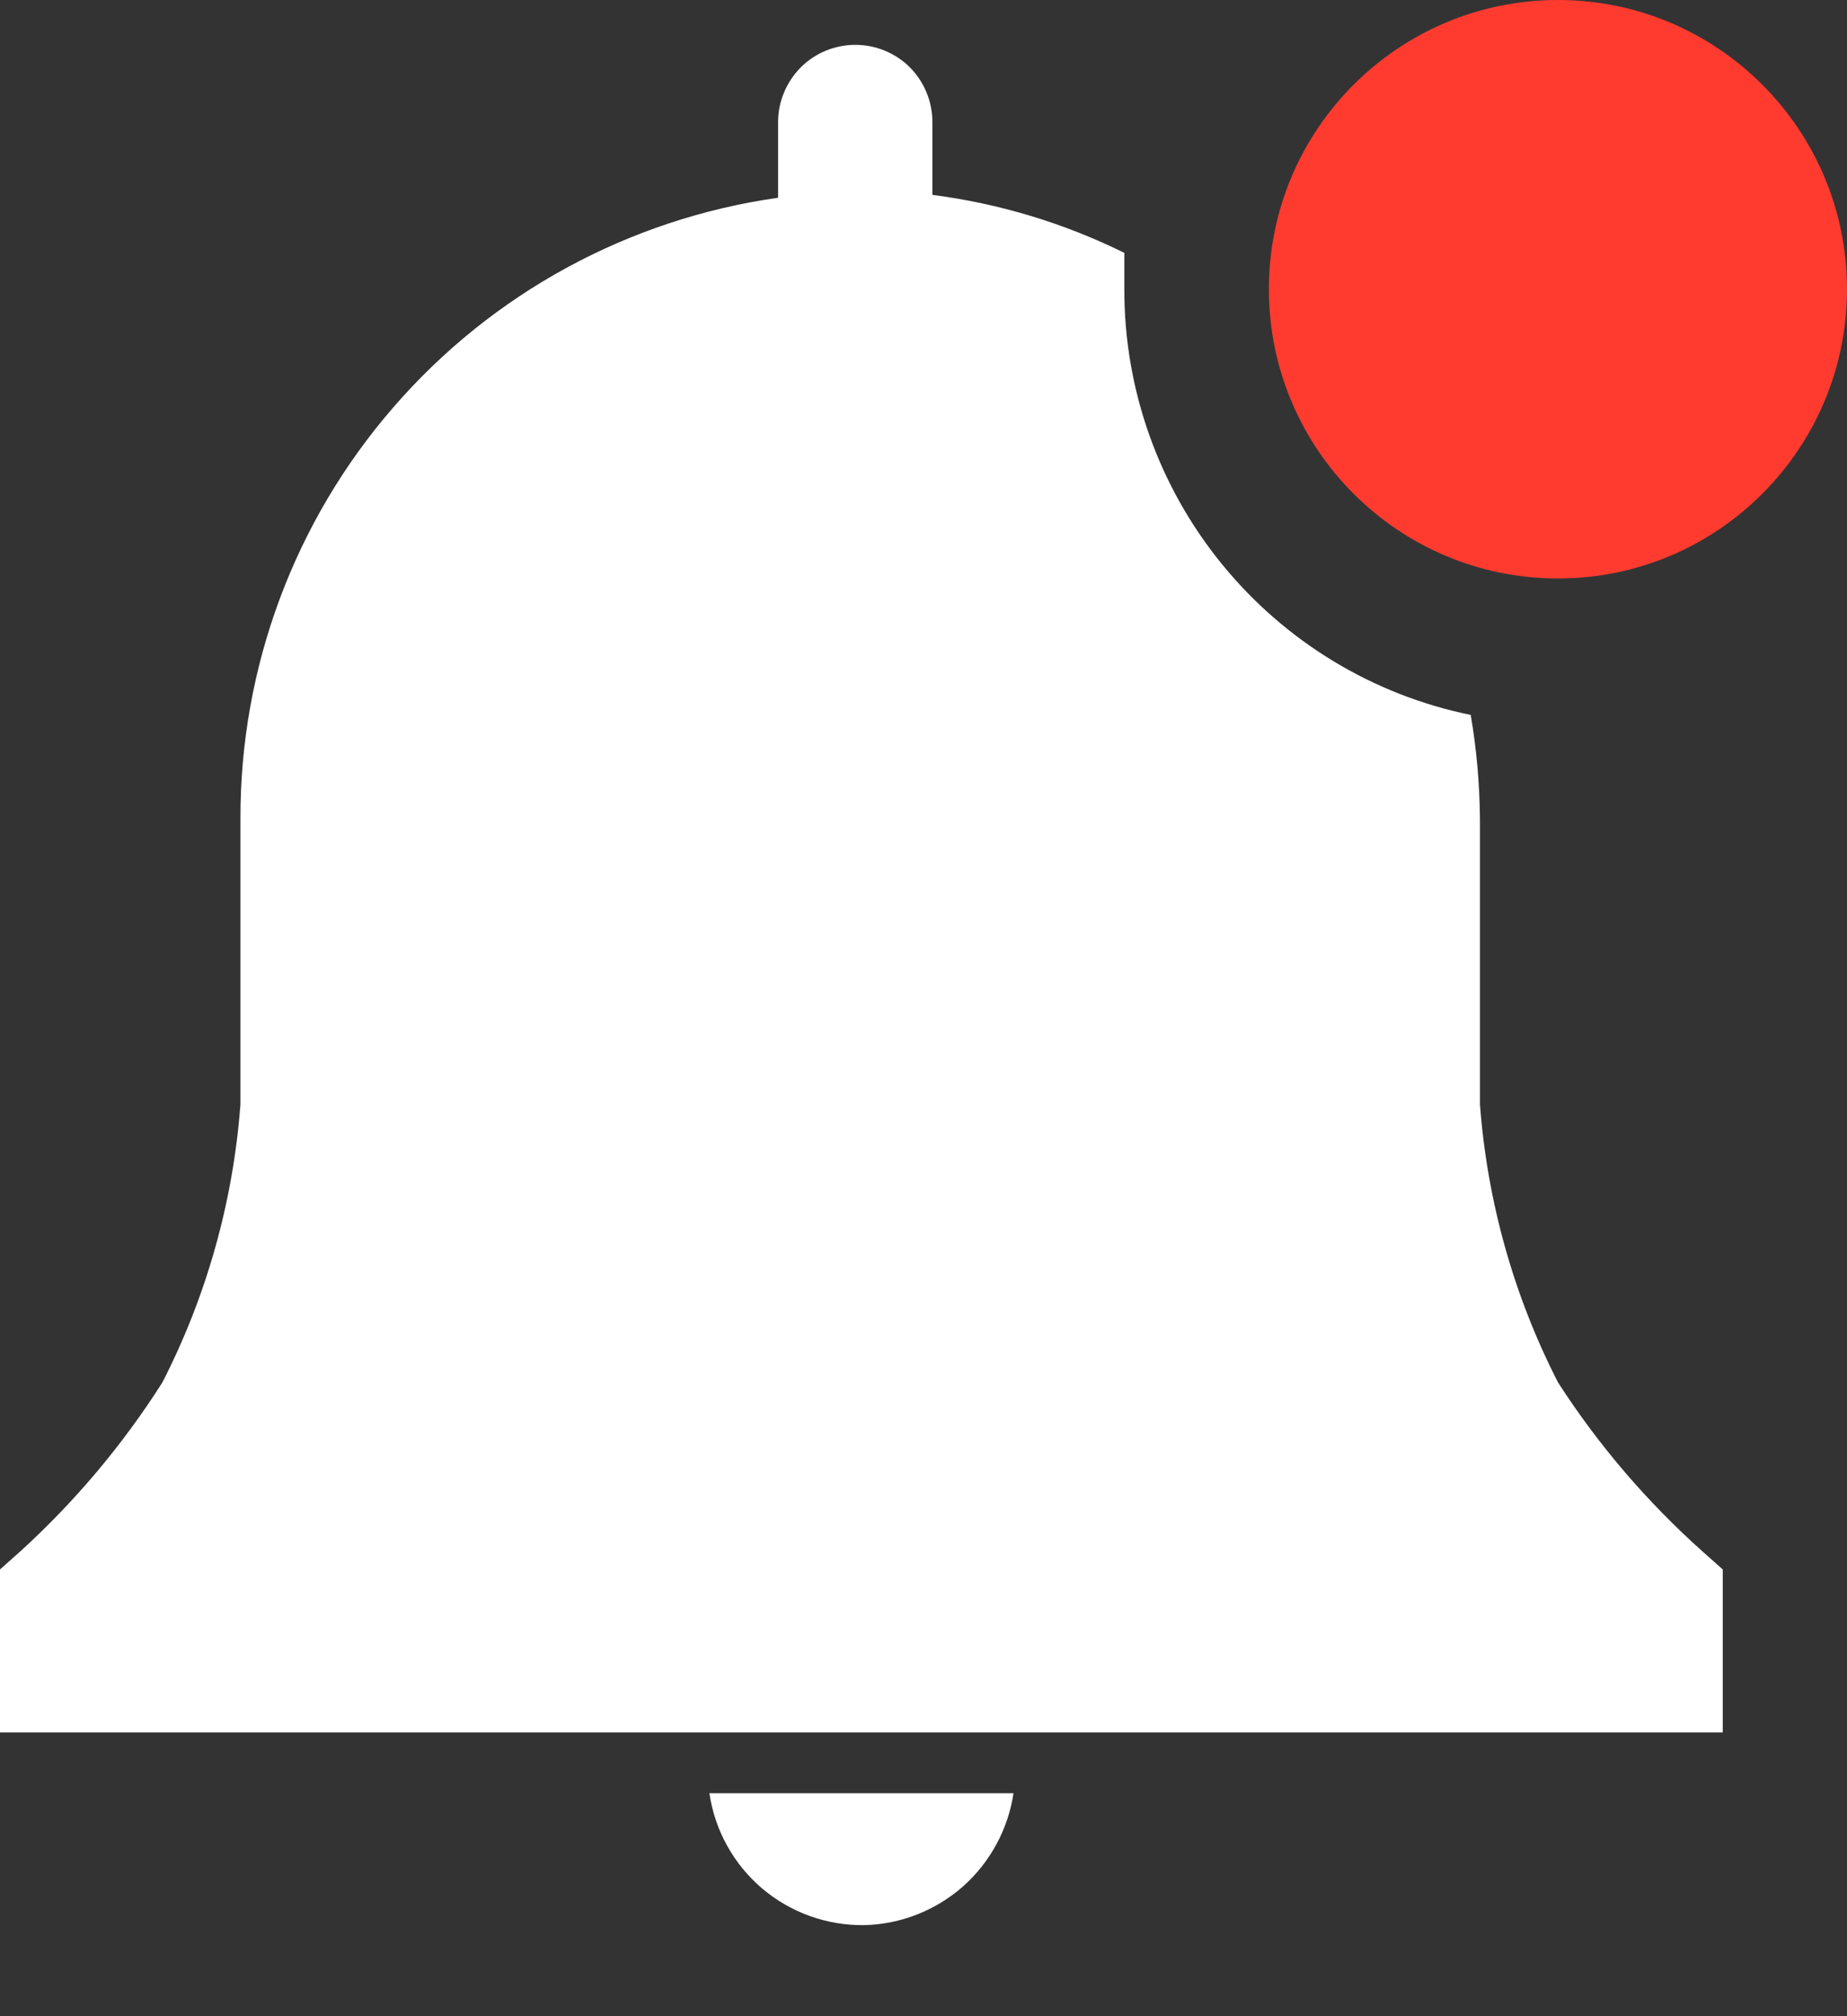 <svg width="11" height="12" viewBox="0 0 11 12" fill="none" xmlns="http://www.w3.org/2000/svg">
<rect x="0" y="0" width="11" height="12" fill="#333333" stroke="none"/>
<path d="M5.147 11.458C5.364 11.453 5.572 11.371 5.735 11.228C5.897 11.084 6.004 10.887 6.036 10.673H4.225C4.257 10.893 4.369 11.095 4.538 11.239C4.708 11.383 4.924 11.461 5.147 11.458Z" fill="white"/>
<path d="M10.26 9.341L10.143 9.237C9.811 8.941 9.52 8.602 9.279 8.228C9.015 7.713 8.857 7.15 8.814 6.572V4.872C8.812 4.665 8.794 4.459 8.759 4.255C8.175 4.136 7.652 3.818 7.276 3.356C6.9 2.894 6.695 2.317 6.696 1.721V1.505C6.337 1.328 5.951 1.211 5.553 1.16V0.726C5.553 0.605 5.505 0.488 5.419 0.401C5.333 0.315 5.216 0.267 5.094 0.267C4.972 0.267 4.855 0.315 4.769 0.401C4.683 0.488 4.634 0.605 4.634 0.726V1.177C3.744 1.303 2.93 1.746 2.342 2.425C1.753 3.104 1.43 3.973 1.432 4.872V6.572C1.389 7.15 1.231 7.713 0.967 8.228C0.73 8.601 0.444 8.94 0.117 9.237L0 9.341V10.311H10.26V9.341Z" fill="white"/>
<path d="M9.279 3.443C10.229 3.443 11 2.672 11 1.721C11 0.771 10.229 0 9.279 0C8.328 0 7.557 0.771 7.557 1.721C7.557 2.672 8.328 3.443 9.279 3.443Z" fill="#FF3B30"/>
</svg>
